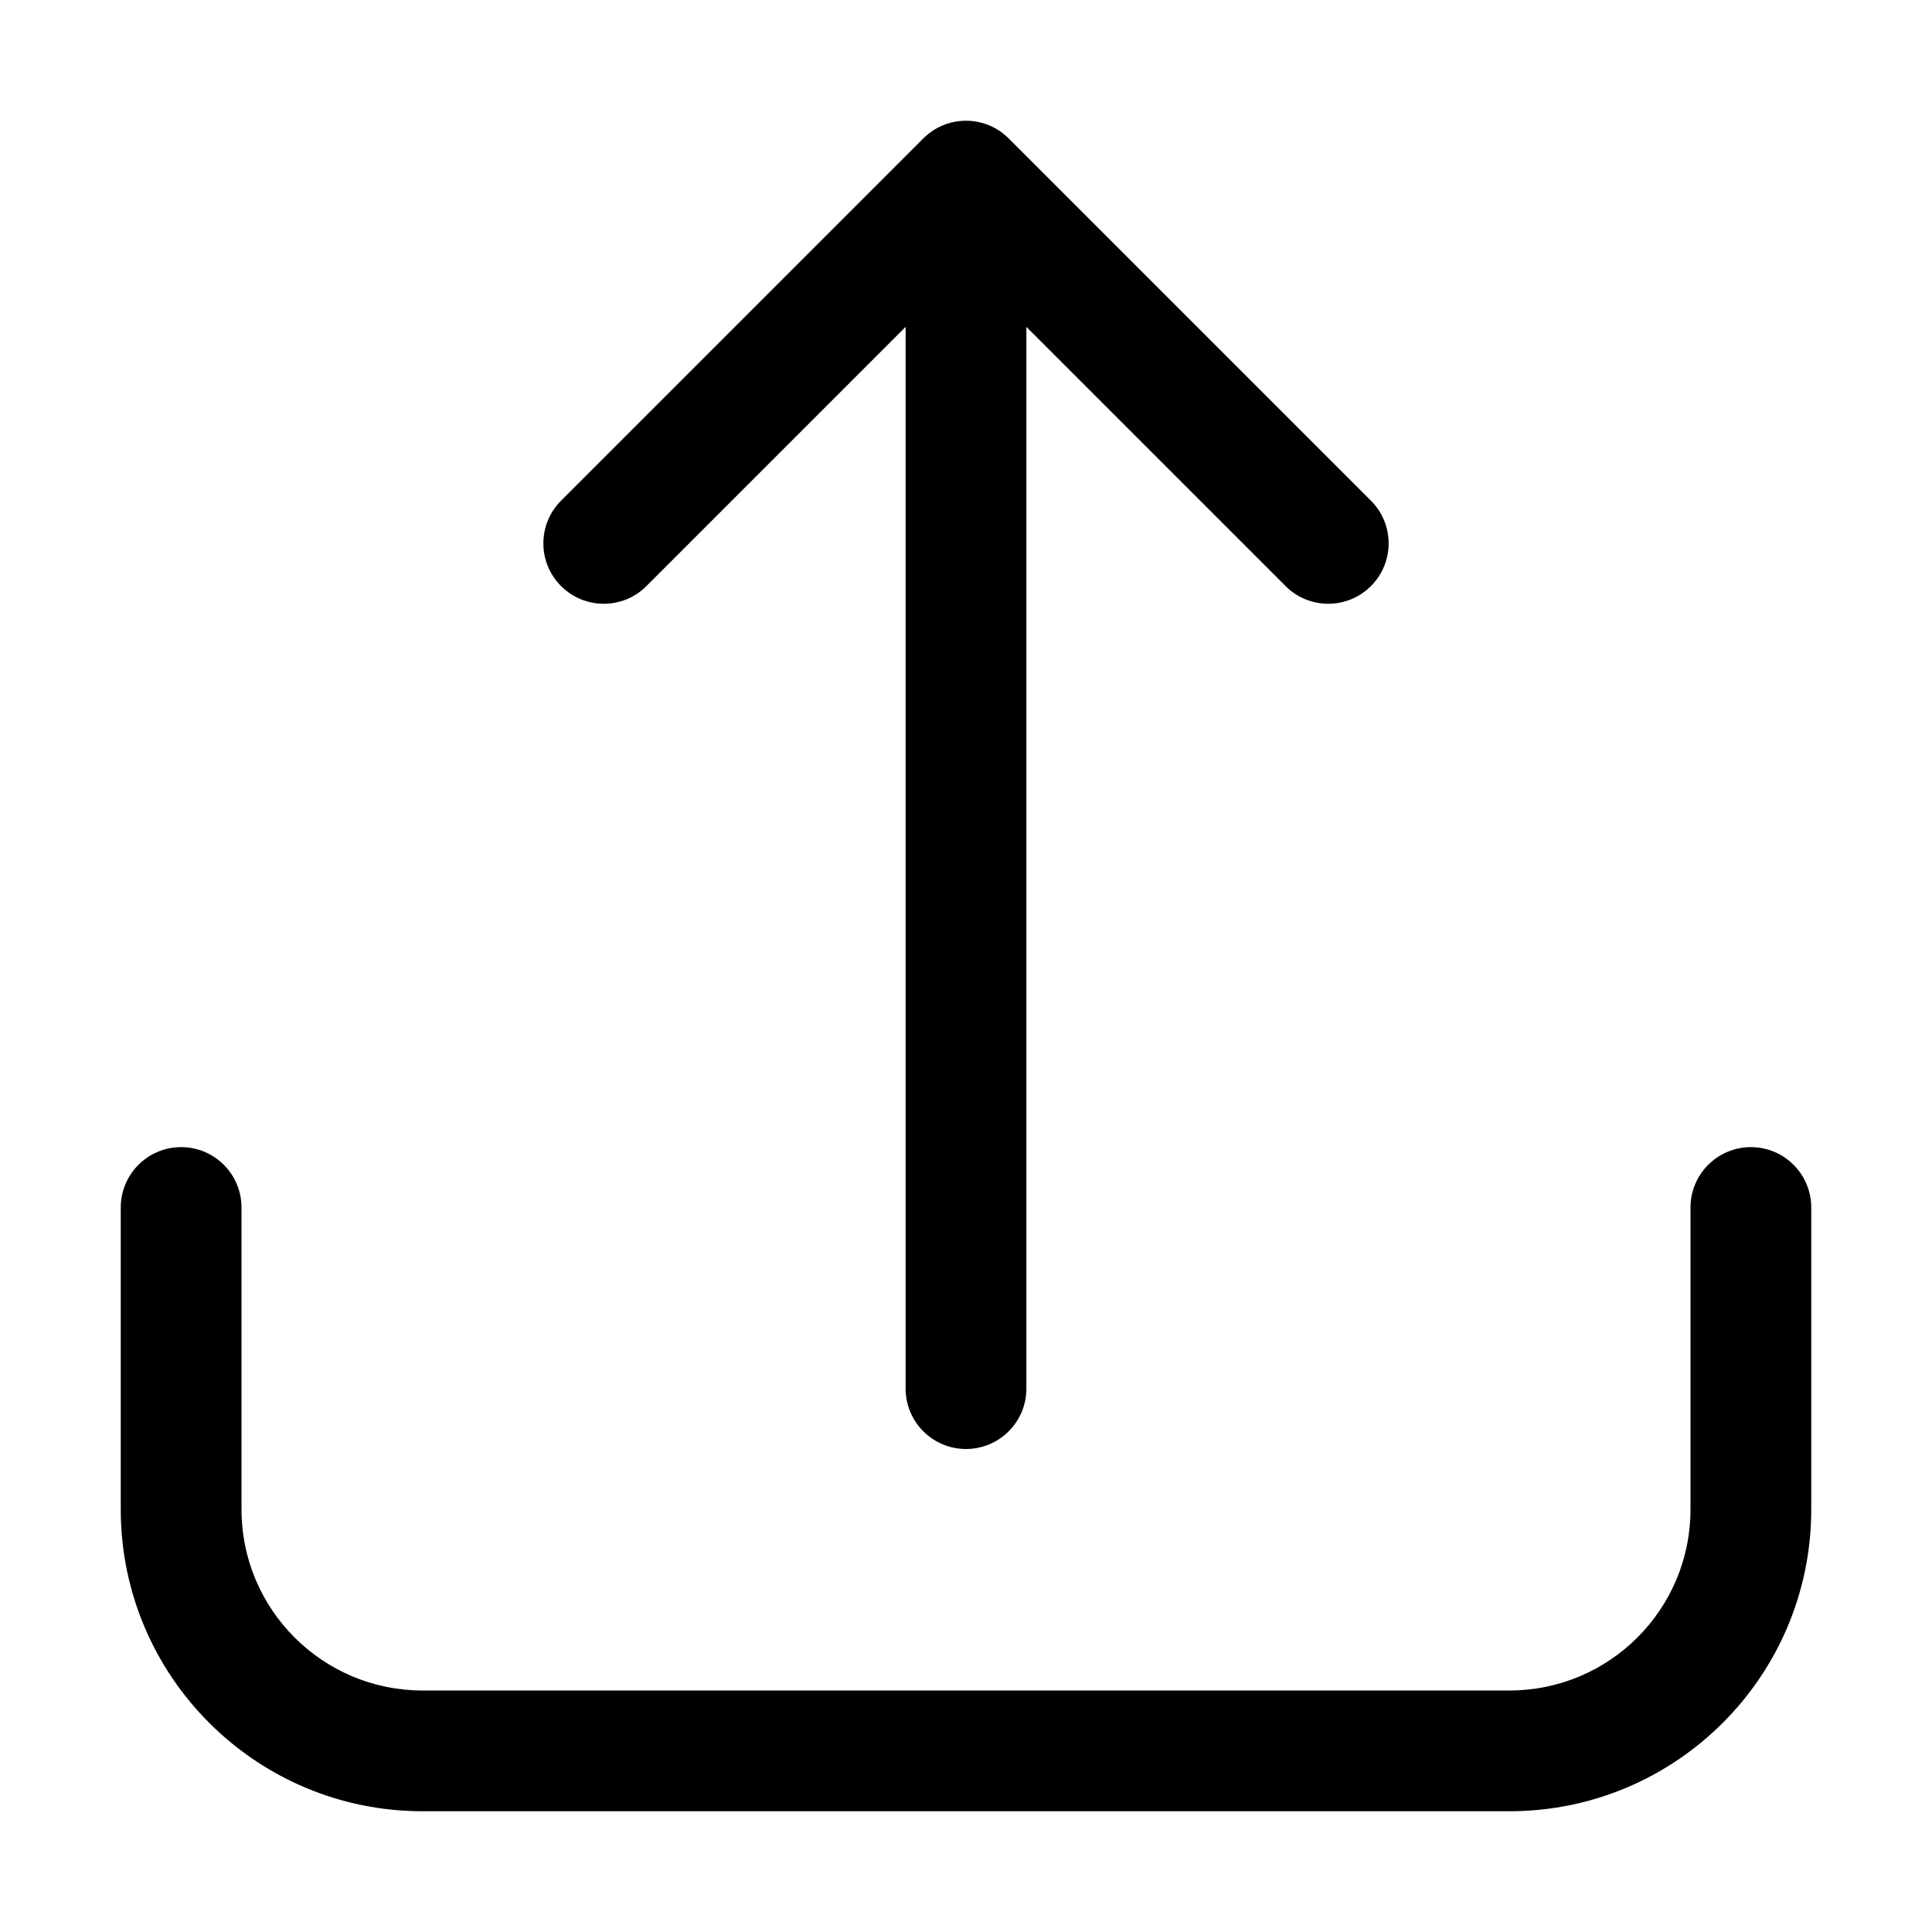 <svg width="32" height="32" viewBox="0 0 32 32" fill="none" xmlns="http://www.w3.org/2000/svg">
<rect width="32" height="32" fill="white"/>
<path fill-rule="evenodd" clip-rule="evenodd" d="M15.293 2.293C15.683 1.902 16.317 1.902 16.707 2.293L22.707 8.293C23.098 8.683 23.098 9.317 22.707 9.707C22.317 10.098 21.683 10.098 21.293 9.707L17 5.414V23C17 23.552 16.552 24 16 24C15.448 24 15 23.552 15 23V5.414L10.707 9.707C10.317 10.098 9.683 10.098 9.293 9.707C8.902 9.317 8.902 8.683 9.293 8.293L15.293 2.293ZM3 19C3.552 19 4 19.448 4 20V25C4 26.657 5.343 28 7 28H25C26.657 28 28 26.657 28 25V20C28 19.448 28.448 19 29 19C29.552 19 30 19.448 30 20V25C30 27.761 27.761 30 25 30H7C4.239 30 2 27.761 2 25V20C2 19.448 2.448 19 3 19Z" fill="black"/>
</svg>
